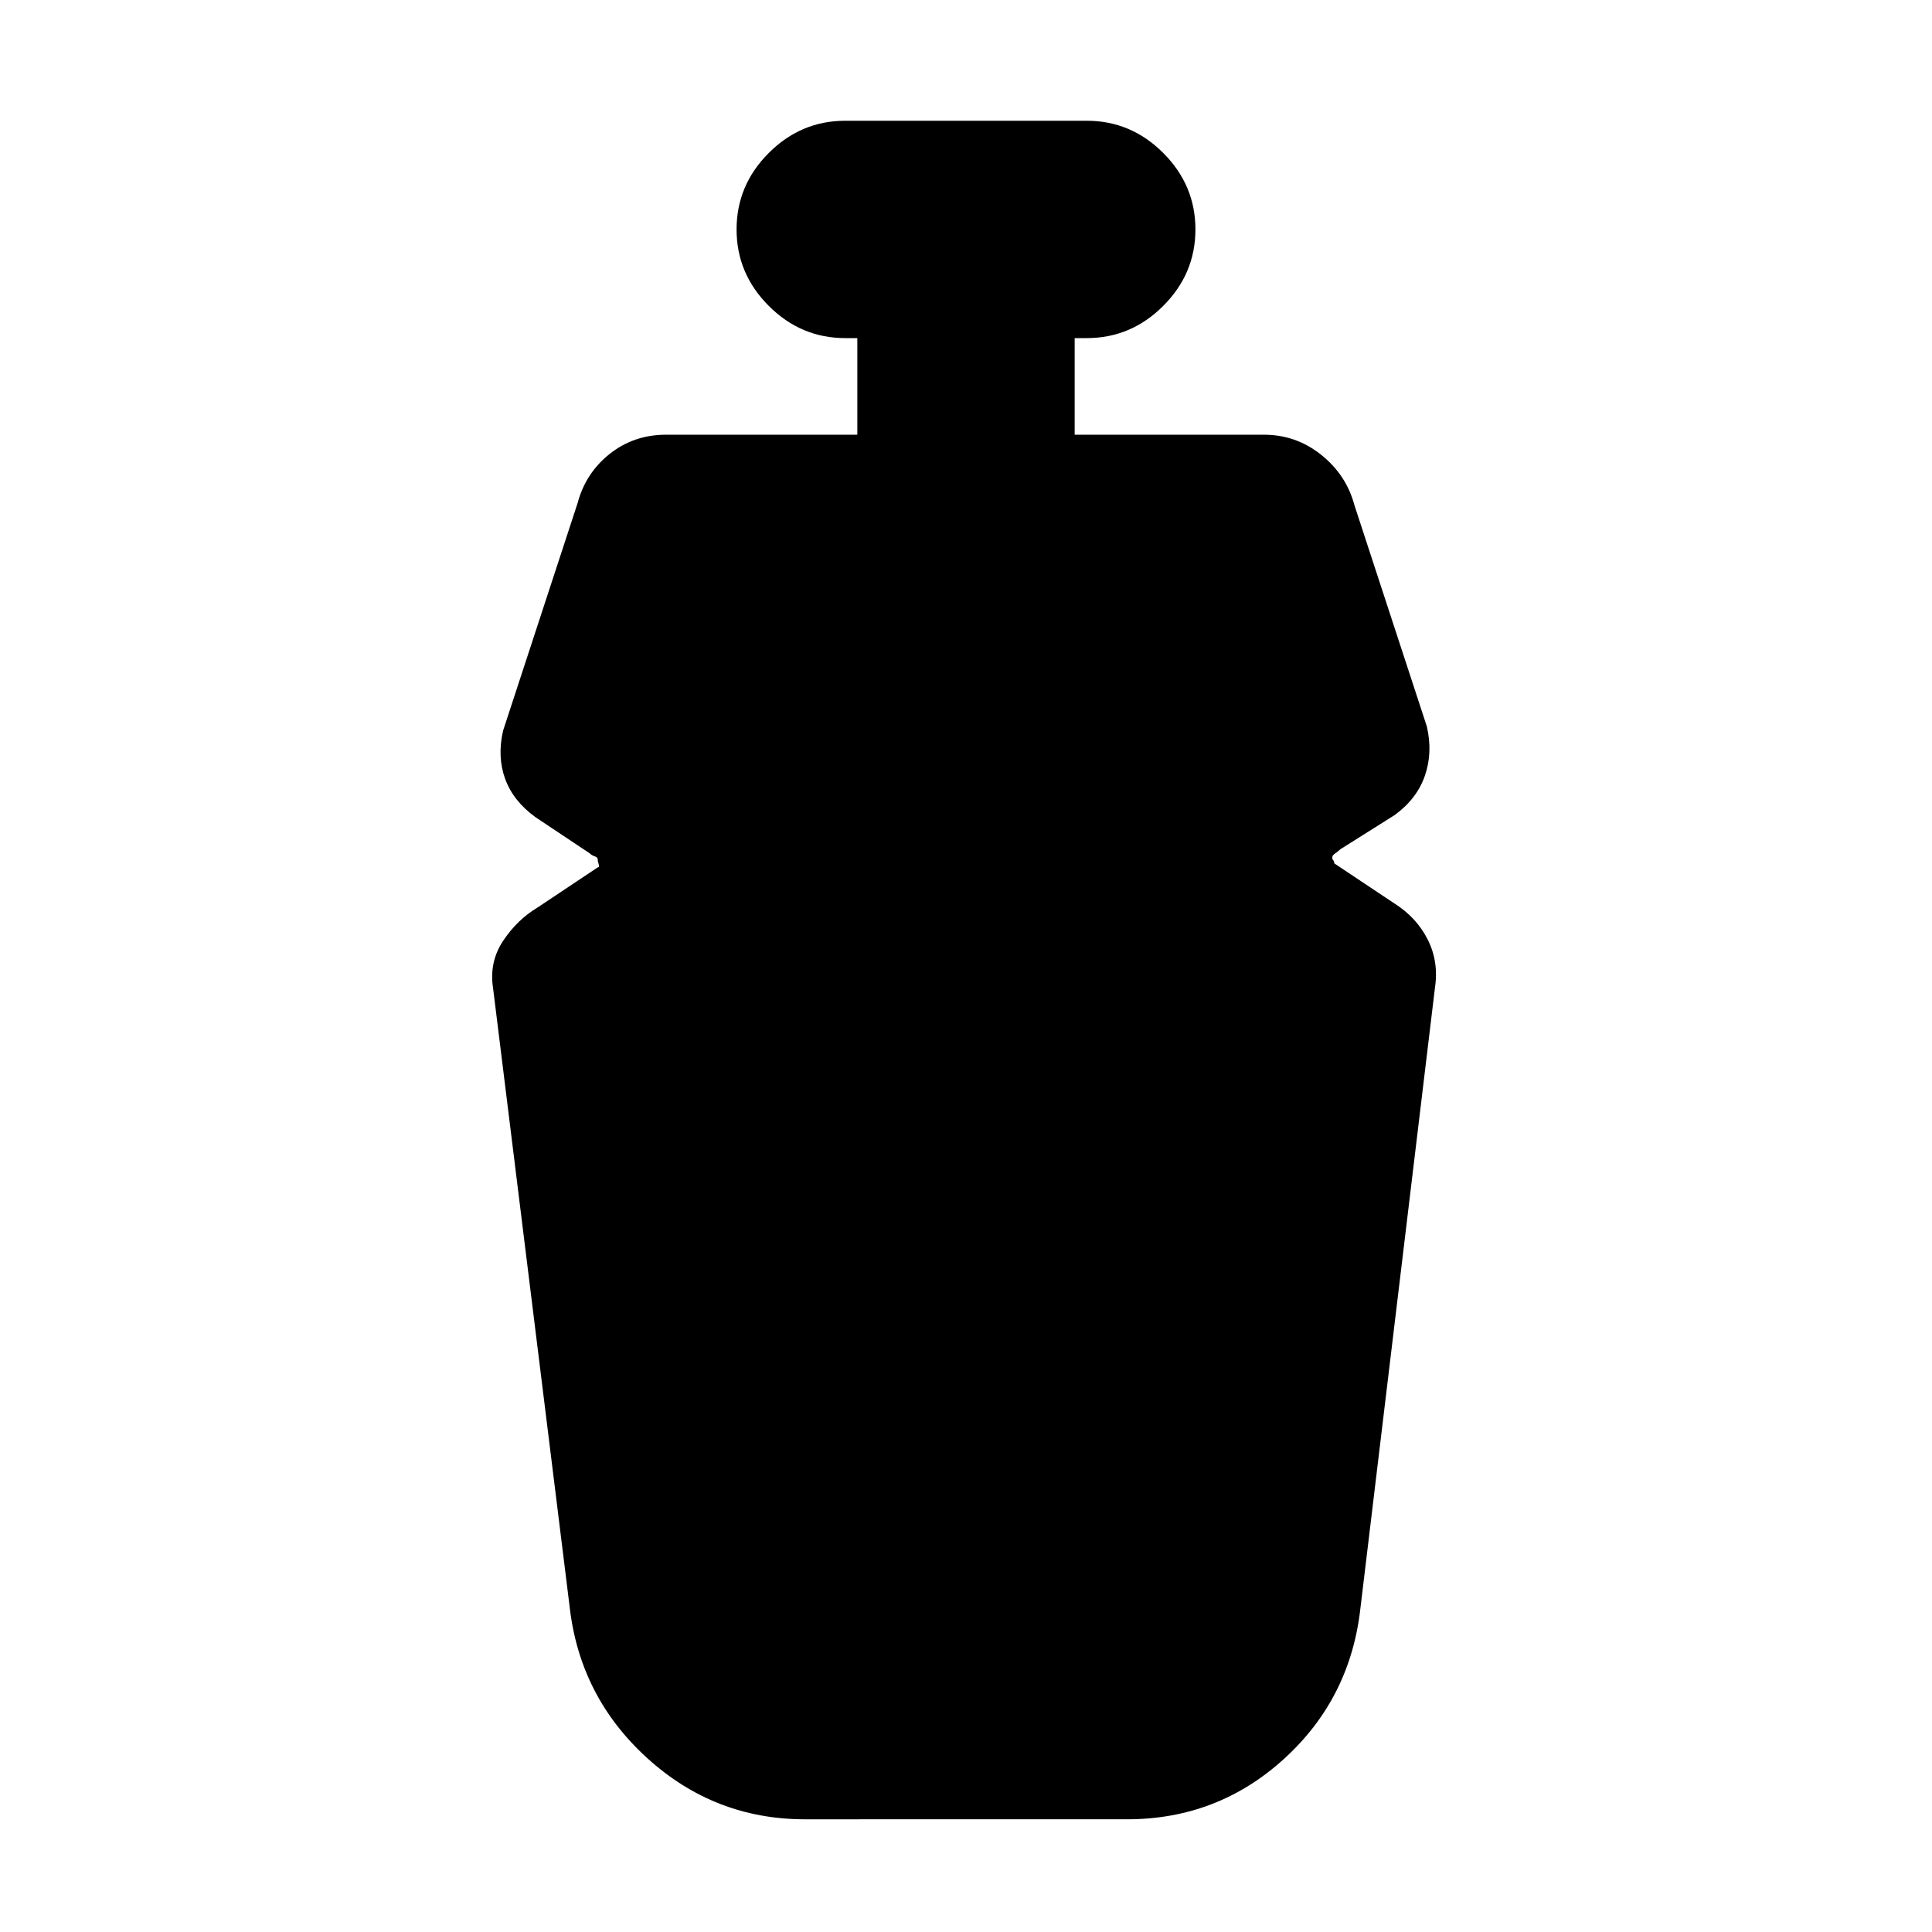 <svg xmlns="http://www.w3.org/2000/svg" height="20" viewBox="0 96 960 960" width="20"><path d="M400 1000q-45 0-78.5-30.5T283 894l-38-307q-2-13 5-23.5t17-16.5l30-20q1 0 .5-1.5t-.5-2.5q0-1-1.5-1.5T293 520l-27-18q-11-8-15-19t-1-24l37-113q4-15 16-24.5t28-9.5h95v-48h-6q-22 0-38-16t-16-38q0-22 16-38t38-16h120q22 0 38 16t16 38q0 22-16 38t-38 16h-6v48h94q16 0 28.5 10t16.5 25l36 110q3 13-1 24.5T693 501l-27 17q-1 1-2.5 2t-1.5 2q0 1 .5 1.5t.5 1.5l30 20q11 7 16.5 18t3.5 24l-37 308q-5 45-38 75t-78 30H400Z"/></svg>